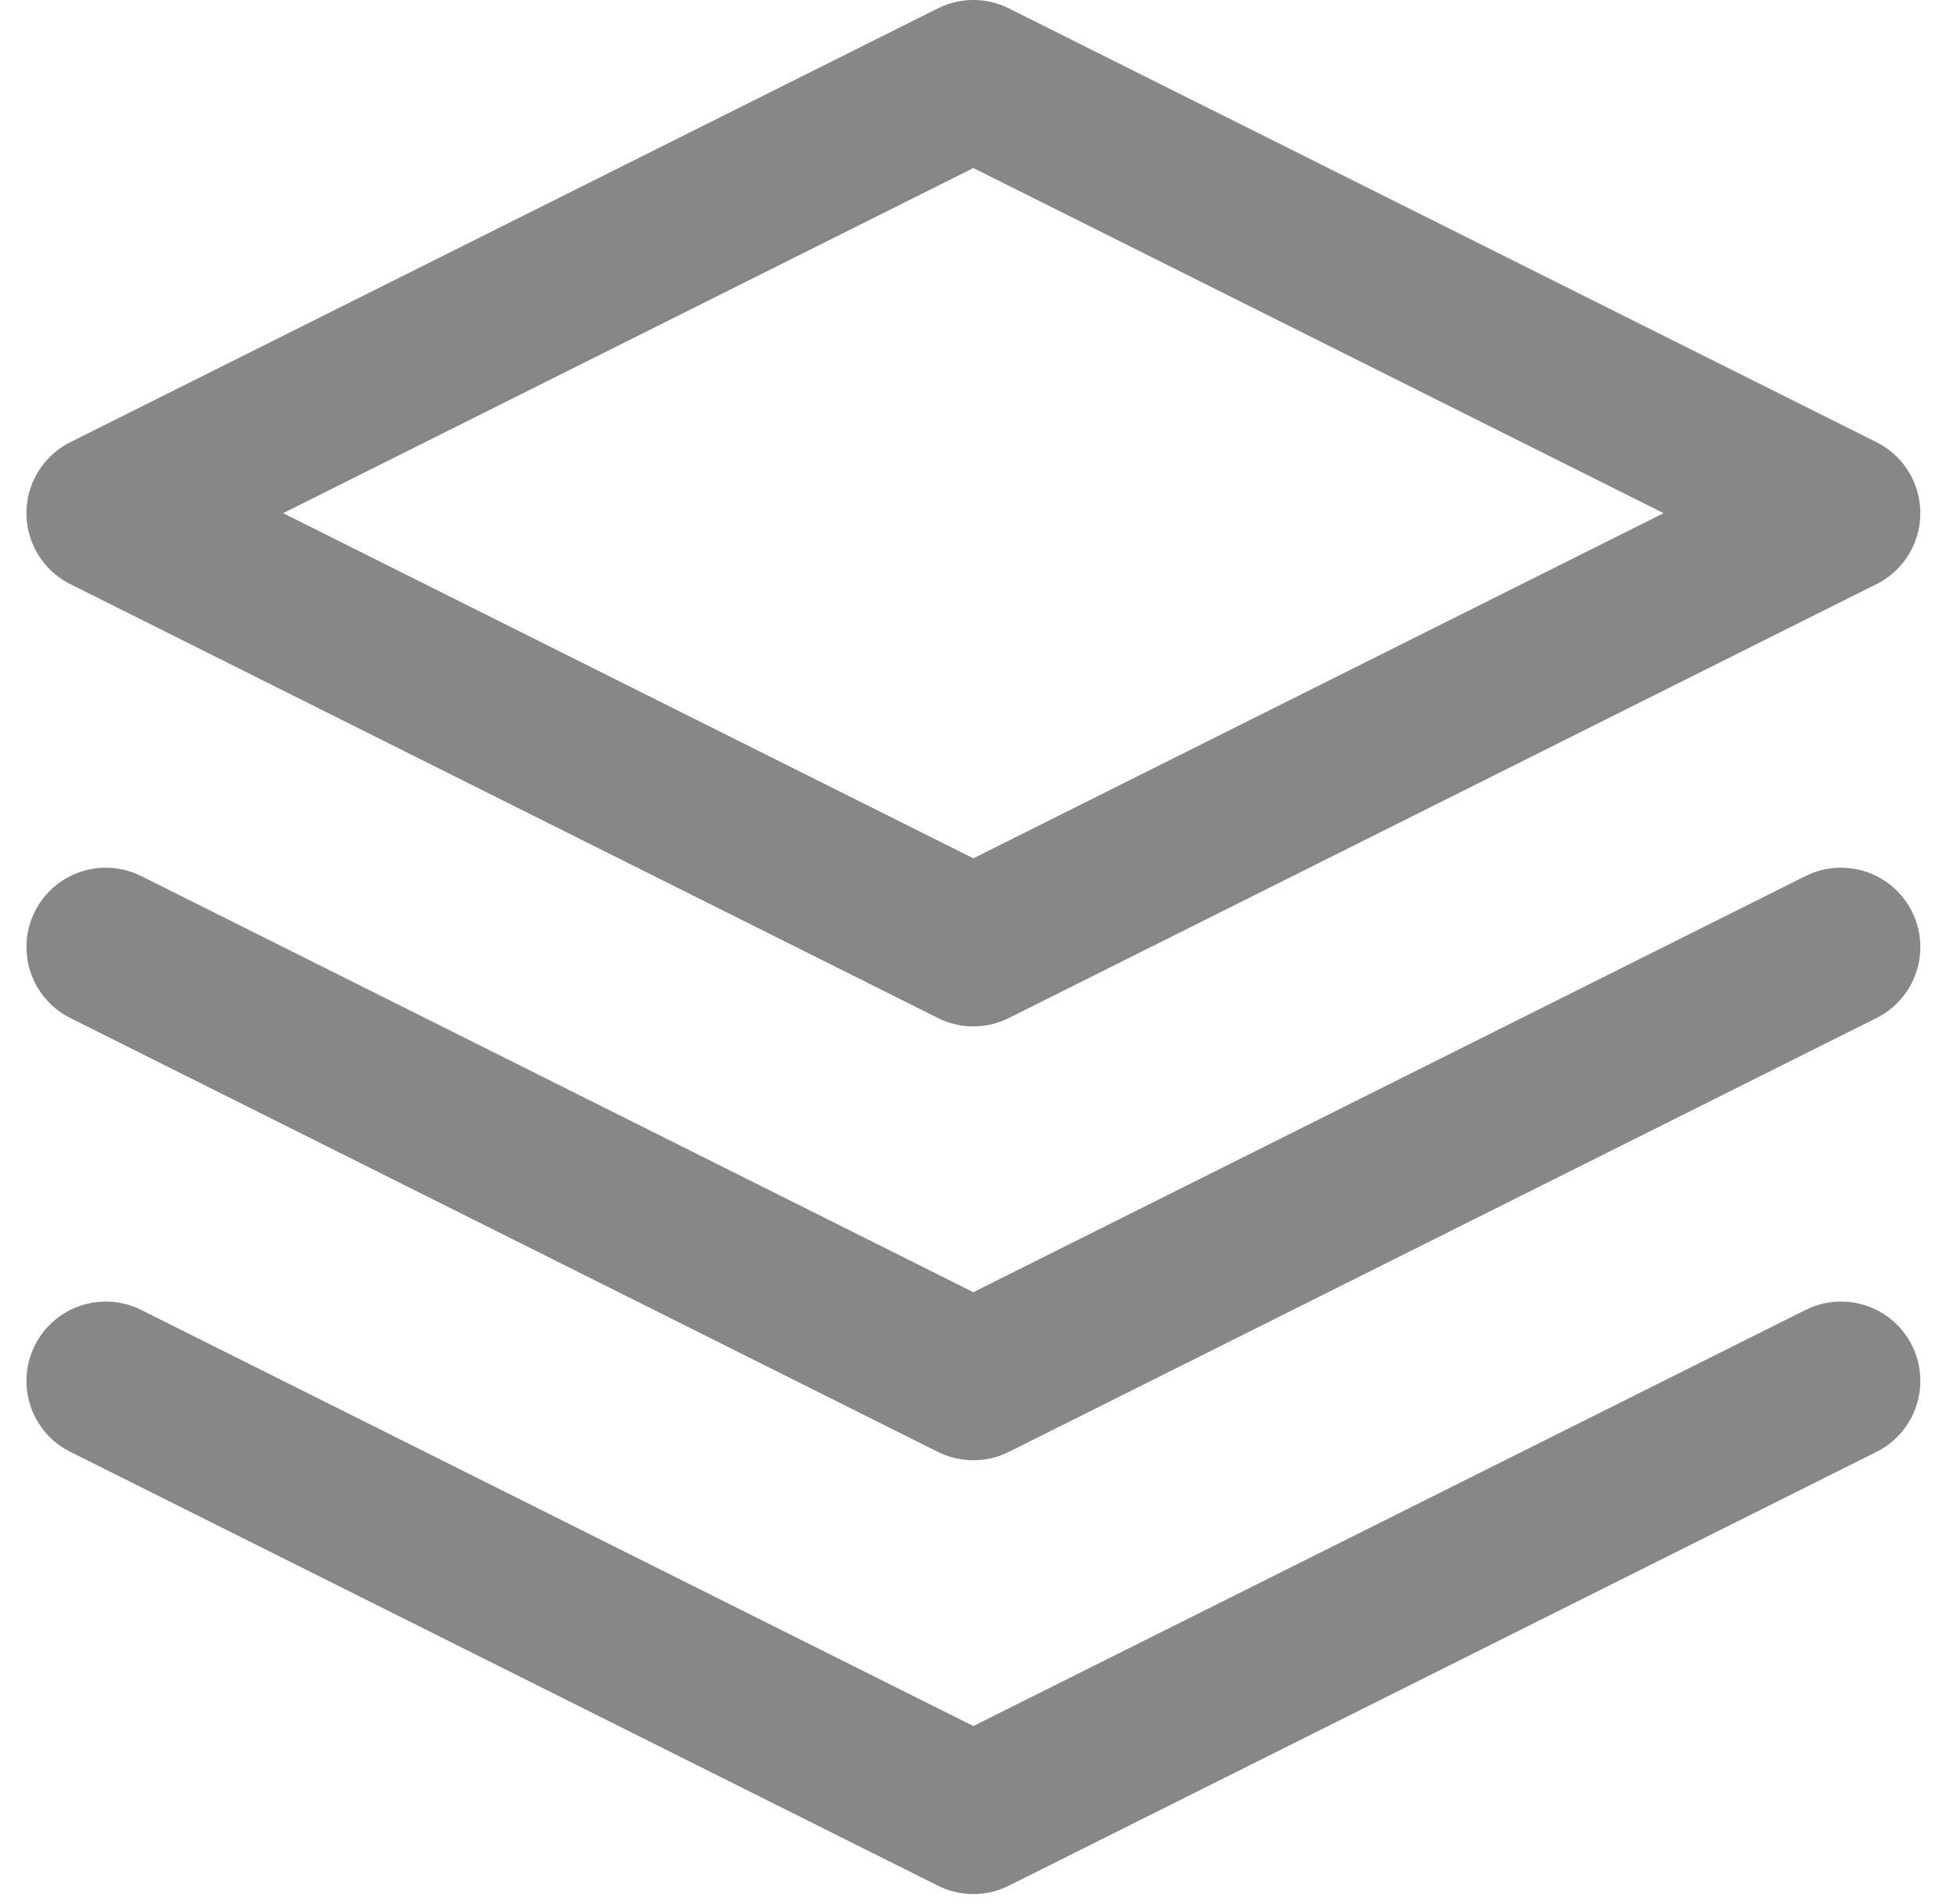 <svg width="37" height="36" viewBox="0 0 37 36" fill="none" xmlns="http://www.w3.org/2000/svg">
<path d="M18.403 1.5L2 9.701L18.403 17.903L34.807 9.701L18.403 1.5Z" stroke="#878787" stroke-width="3" stroke-linecap="round" stroke-linejoin="round"/>
<path d="M2 17.903L18.403 26.105L34.807 17.903" stroke="#878787" stroke-width="3" stroke-linecap="round" stroke-linejoin="round"/>
<path d="M2 26.105L18.403 34.306L34.807 26.105" stroke="#878787" stroke-width="3" stroke-linecap="round" stroke-linejoin="round"/>
</svg>
